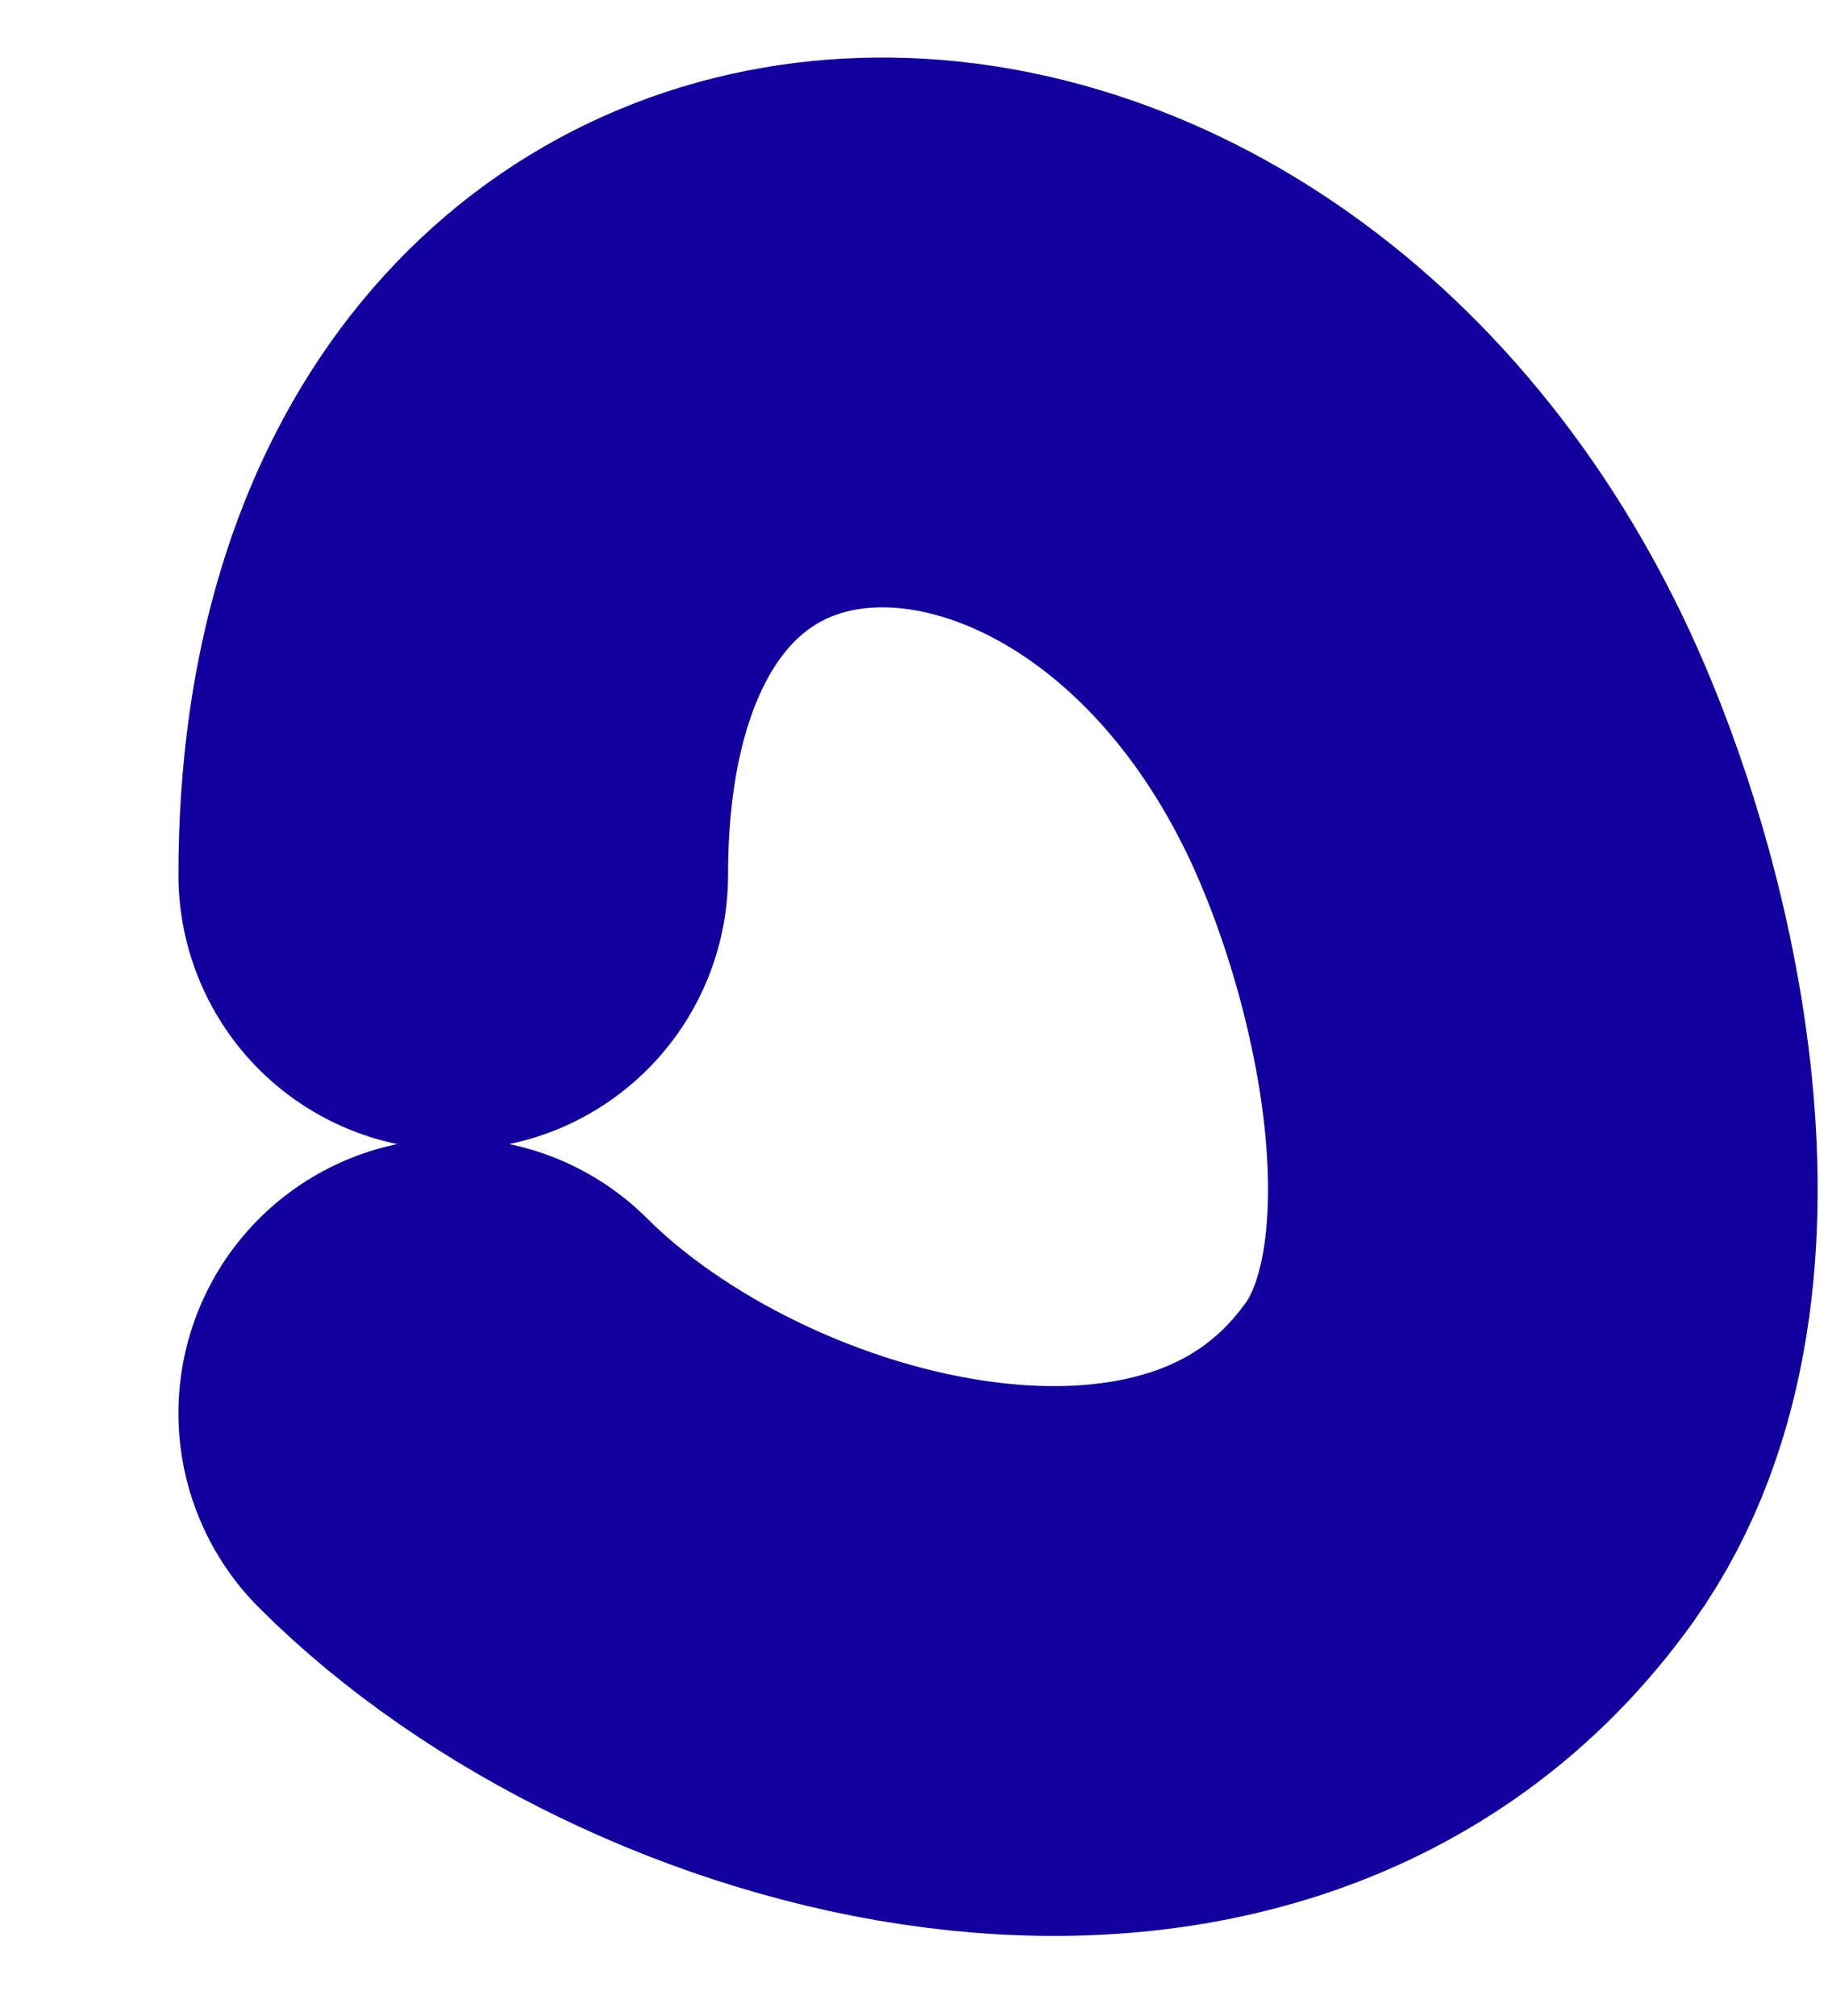 <svg width="10" height="11" viewBox="0 0 10 11" fill="none" xmlns="http://www.w3.org/2000/svg">
<path d="M2.474 4.774C2.474 1.039 6.307 0.914 7.814 3.973C8.319 4.998 8.778 6.919 8.022 7.978C6.701 9.828 3.785 9.023 2.474 7.711" stroke="#11009E" stroke-width="3" stroke-linecap="round"/>
</svg>
